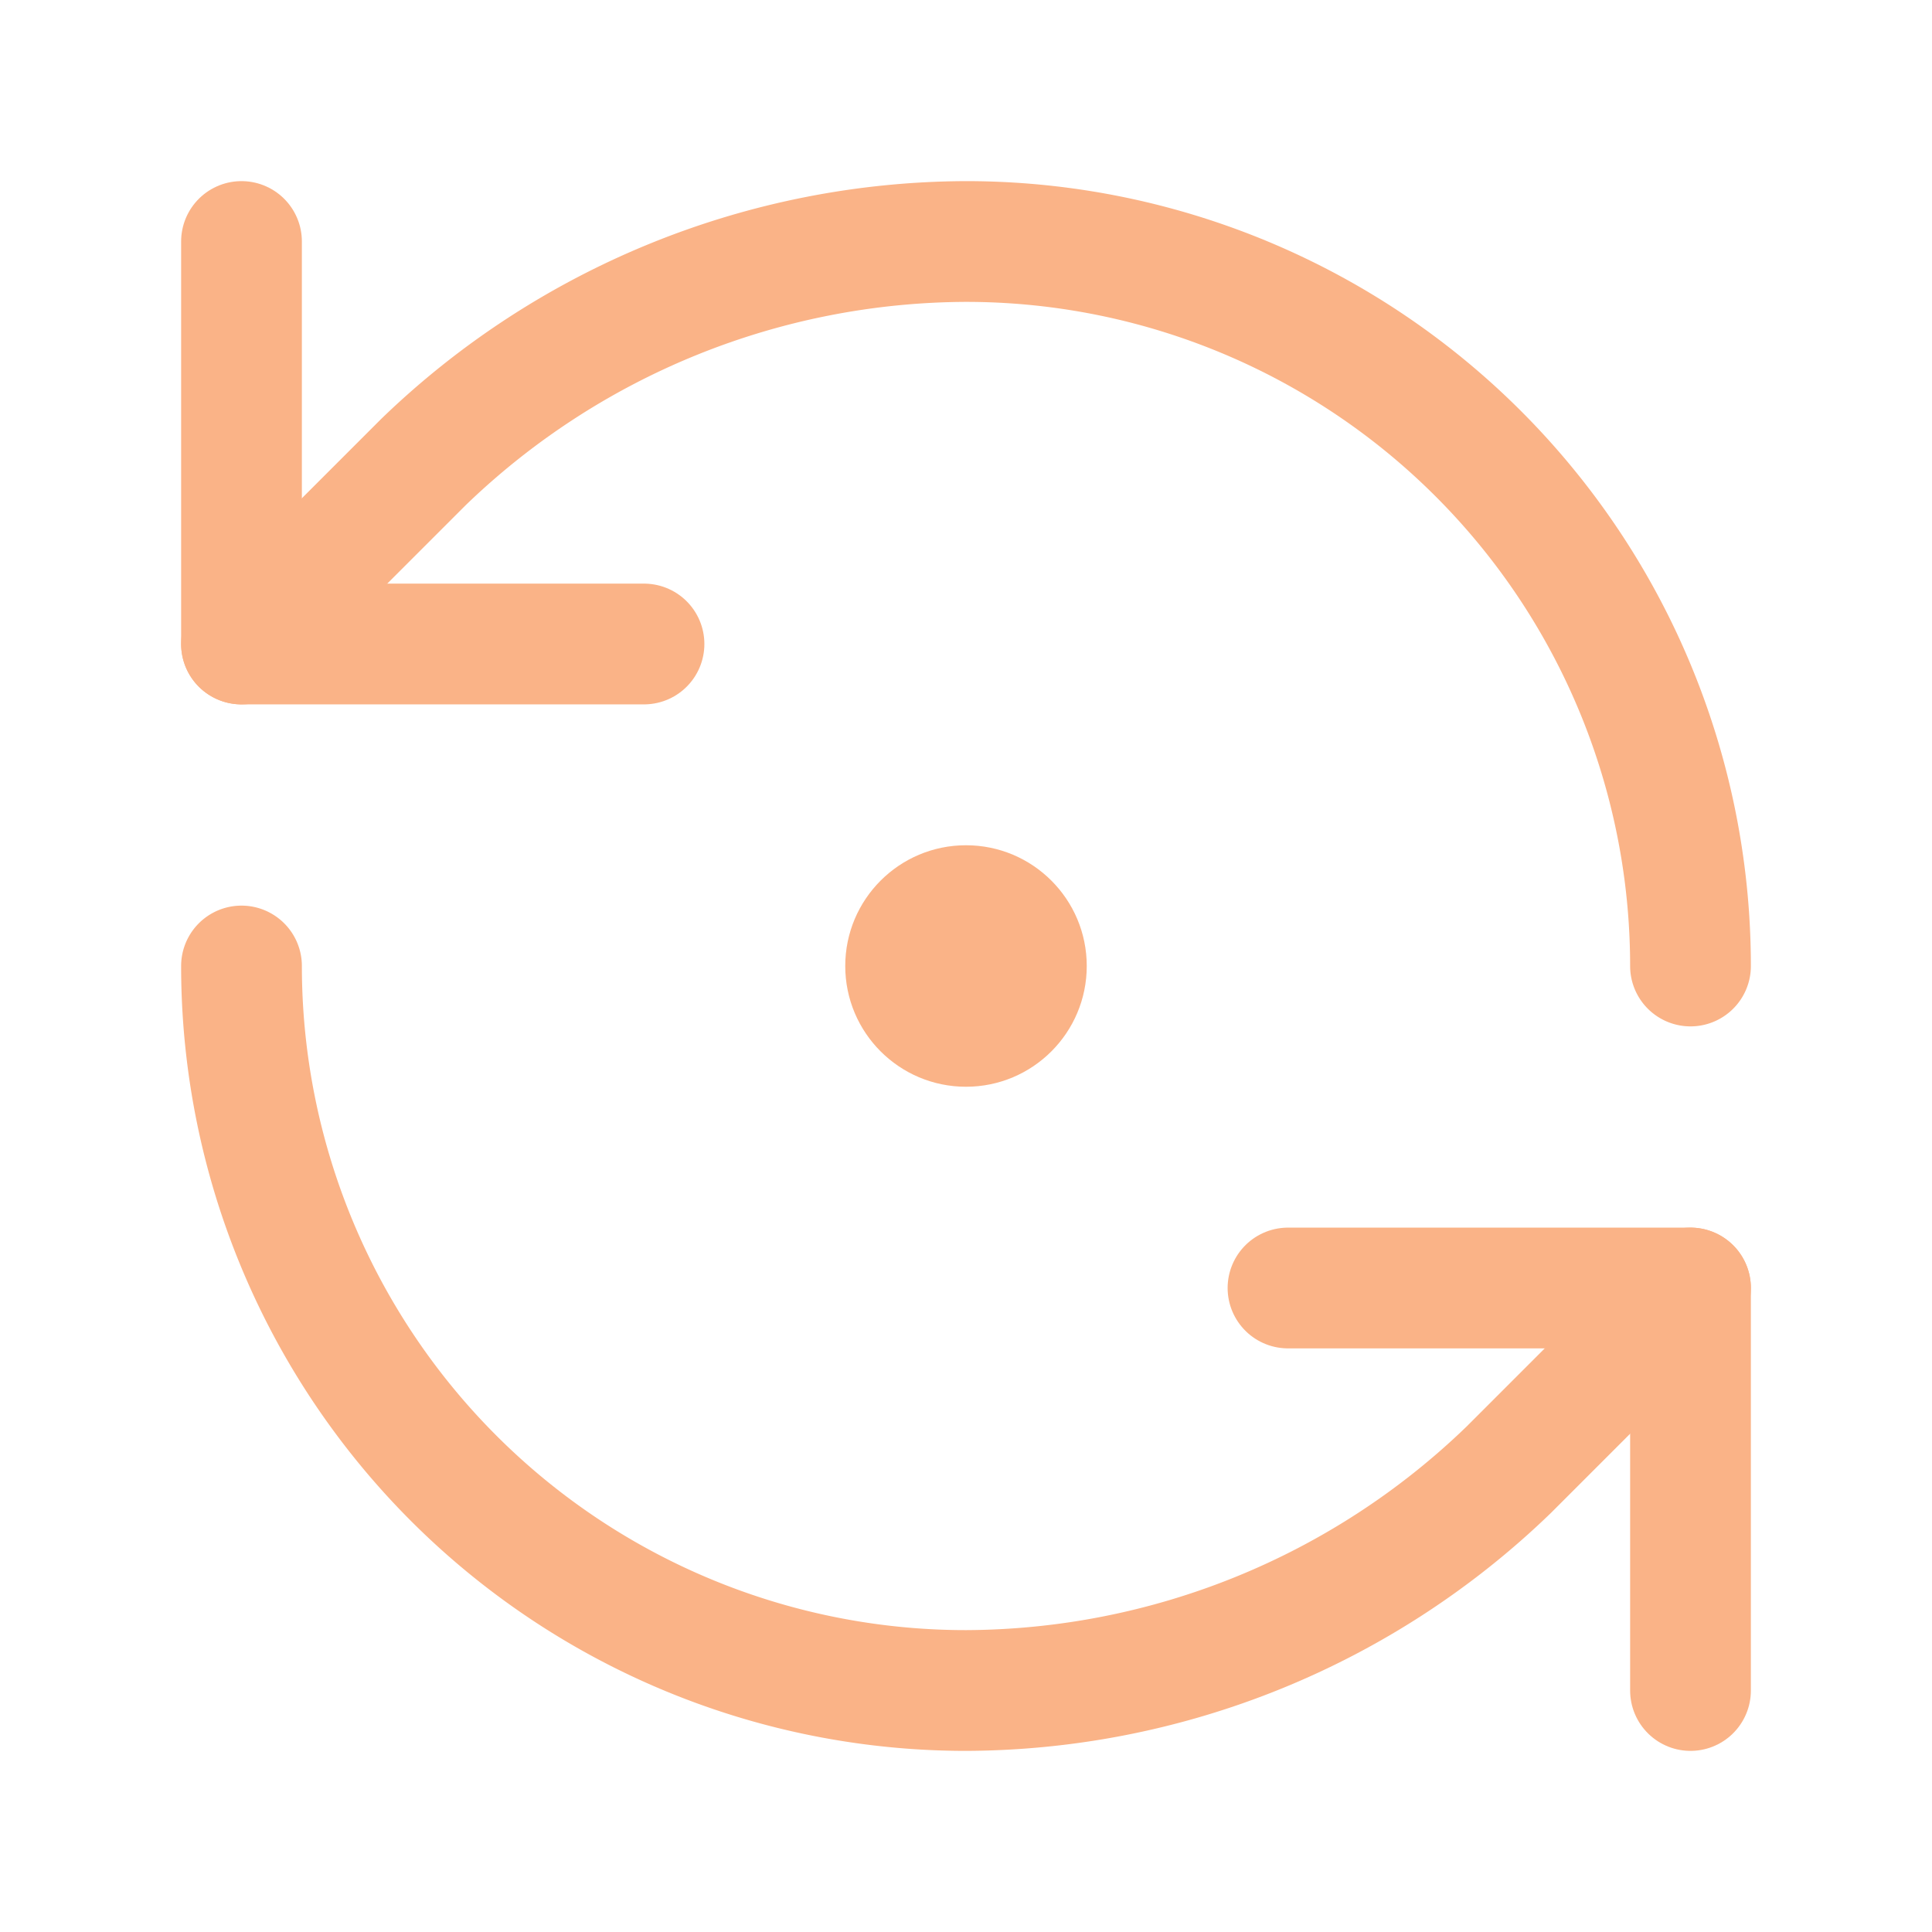 <?xml version="1.0" encoding="UTF-8"?>
<svg width="64" height="64" viewBox="0 0 24 24" fill="none" xmlns="http://www.w3.org/2000/svg">
    <path d="M21 12a9 9 0 0 0-9-9 9.75 9.75 0 0 0-6.74 2.74L3 8" stroke="#fab387" stroke-width="1.5" stroke-linecap="round" stroke-linejoin="round" fill="none"/>
    <path d="M3 3v5h5" stroke="#fab387" stroke-width="1.5" stroke-linecap="round" stroke-linejoin="round" fill="none"/>
    <path d="M3 12a9 9 0 0 0 9 9 9.75 9.75 0 0 0 6.74-2.74L21 16" stroke="#fab387" stroke-width="1.5" stroke-linecap="round" stroke-linejoin="round" fill="none"/>
    <path d="M21 21v-5h-5" stroke="#fab387" stroke-width="1.5" stroke-linecap="round" stroke-linejoin="round" fill="none"/>
    <circle cx="12" cy="12" r="1.5" fill="#fab387"/>
</svg>